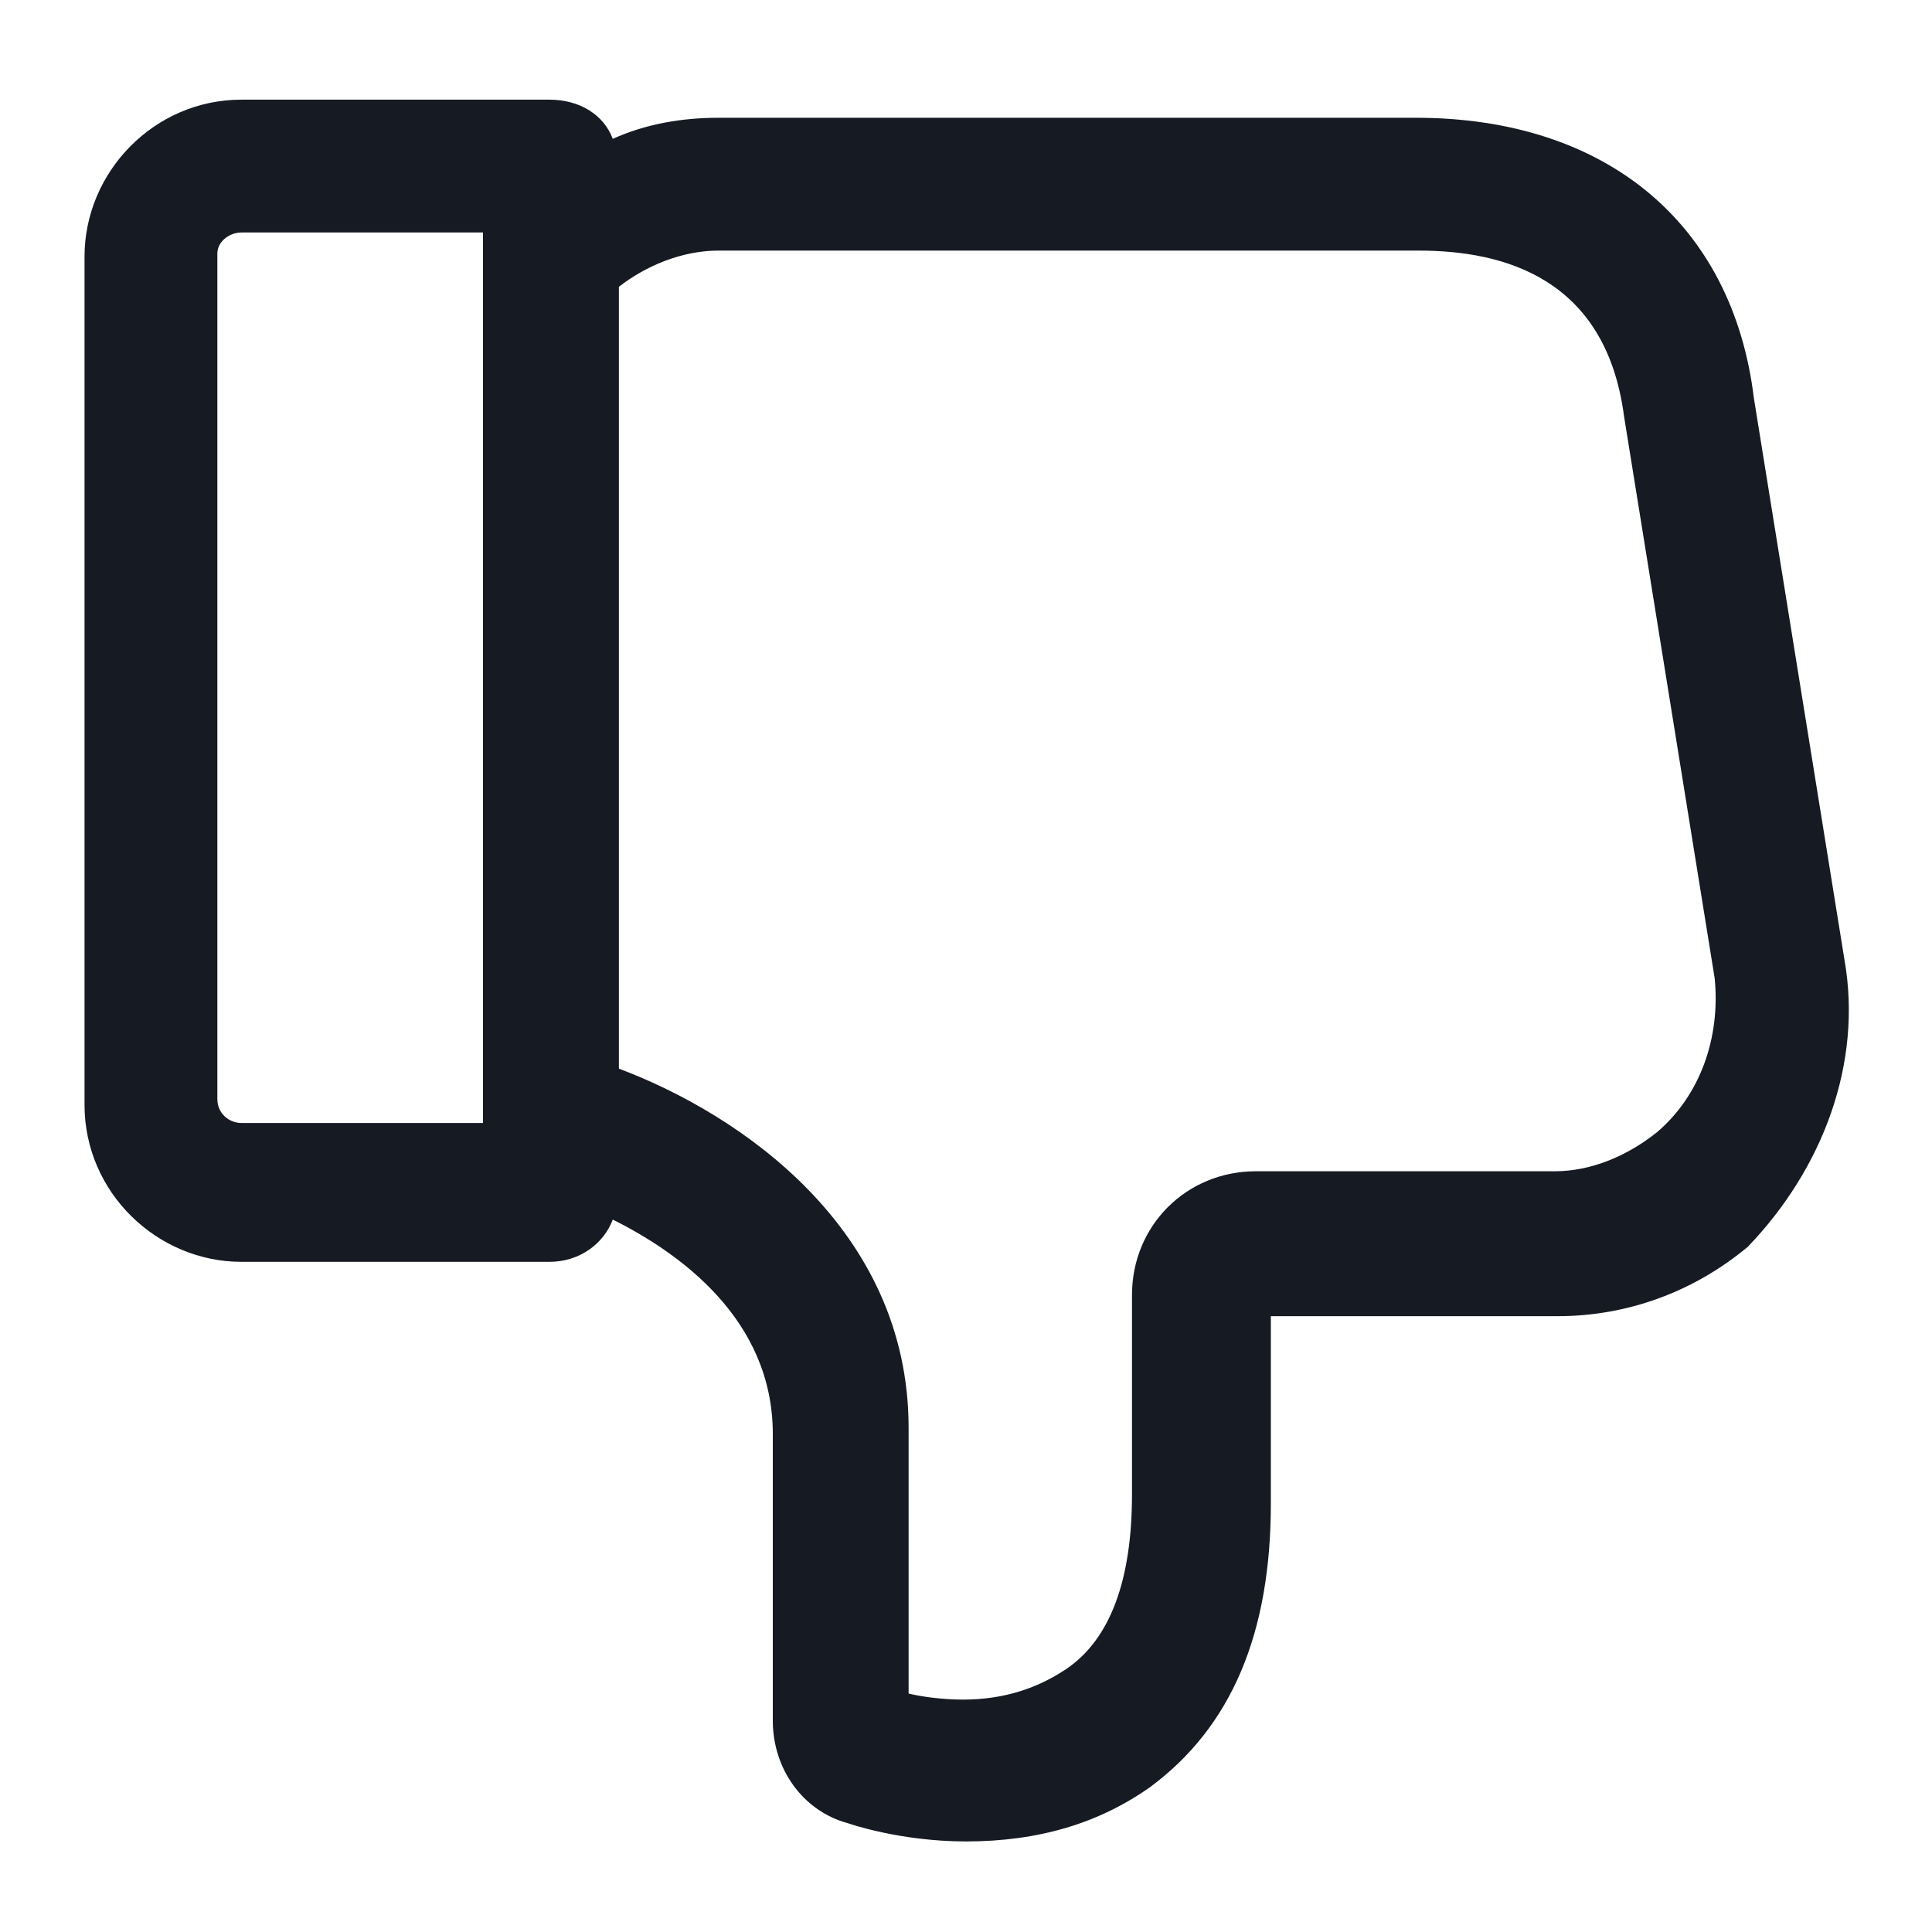 <svg width="24" height="24" viewBox="0 0 24 24" fill="none" xmlns="http://www.w3.org/2000/svg">
<path d="M22.913 11.925L21.788 4.95C21.525 2.775 19.95 1.463 17.587 1.463H8.925C8.475 1.463 8.025 1.538 7.612 1.725C7.5 1.425 7.2 1.238 6.825 1.238H3C1.913 1.238 1.05 2.138 1.05 3.188V13.725C1.05 14.812 1.95 15.675 3 15.675H6.825C7.2 15.675 7.5 15.45 7.612 15.15C8.438 15.562 9.6 16.387 9.6 17.812V21.375C9.6 21.975 9.975 22.5 10.537 22.65C10.537 22.65 11.175 22.875 12 22.875C12.9 22.875 13.65 22.65 14.287 22.2C15.3 21.45 15.787 20.288 15.787 18.675V16.35H19.35C20.212 16.35 21.038 16.05 21.712 15.488C22.65 14.512 23.137 13.2 22.913 11.925ZM6 13.95H3C2.85 13.95 2.7 13.838 2.7 13.65V3.15C2.7 3 2.85 2.888 3 2.888H6V13.95ZM20.587 14.062C20.212 14.363 19.762 14.55 19.312 14.55H15.6C14.738 14.55 14.062 15.225 14.062 16.087V18.562C14.062 19.613 13.8 20.363 13.238 20.738C12.9 20.962 12.488 21.113 11.963 21.113C11.7 21.113 11.438 21.075 11.287 21.038V17.738C11.287 15.262 9.188 13.838 7.688 13.275V3.563C8.025 3.3 8.475 3.113 8.925 3.113H17.625C18.675 3.113 19.95 3.45 20.175 5.175L21.3 12.15C21.375 12.9 21.113 13.613 20.587 14.062Z" fill="#161A23"/>
</svg>

